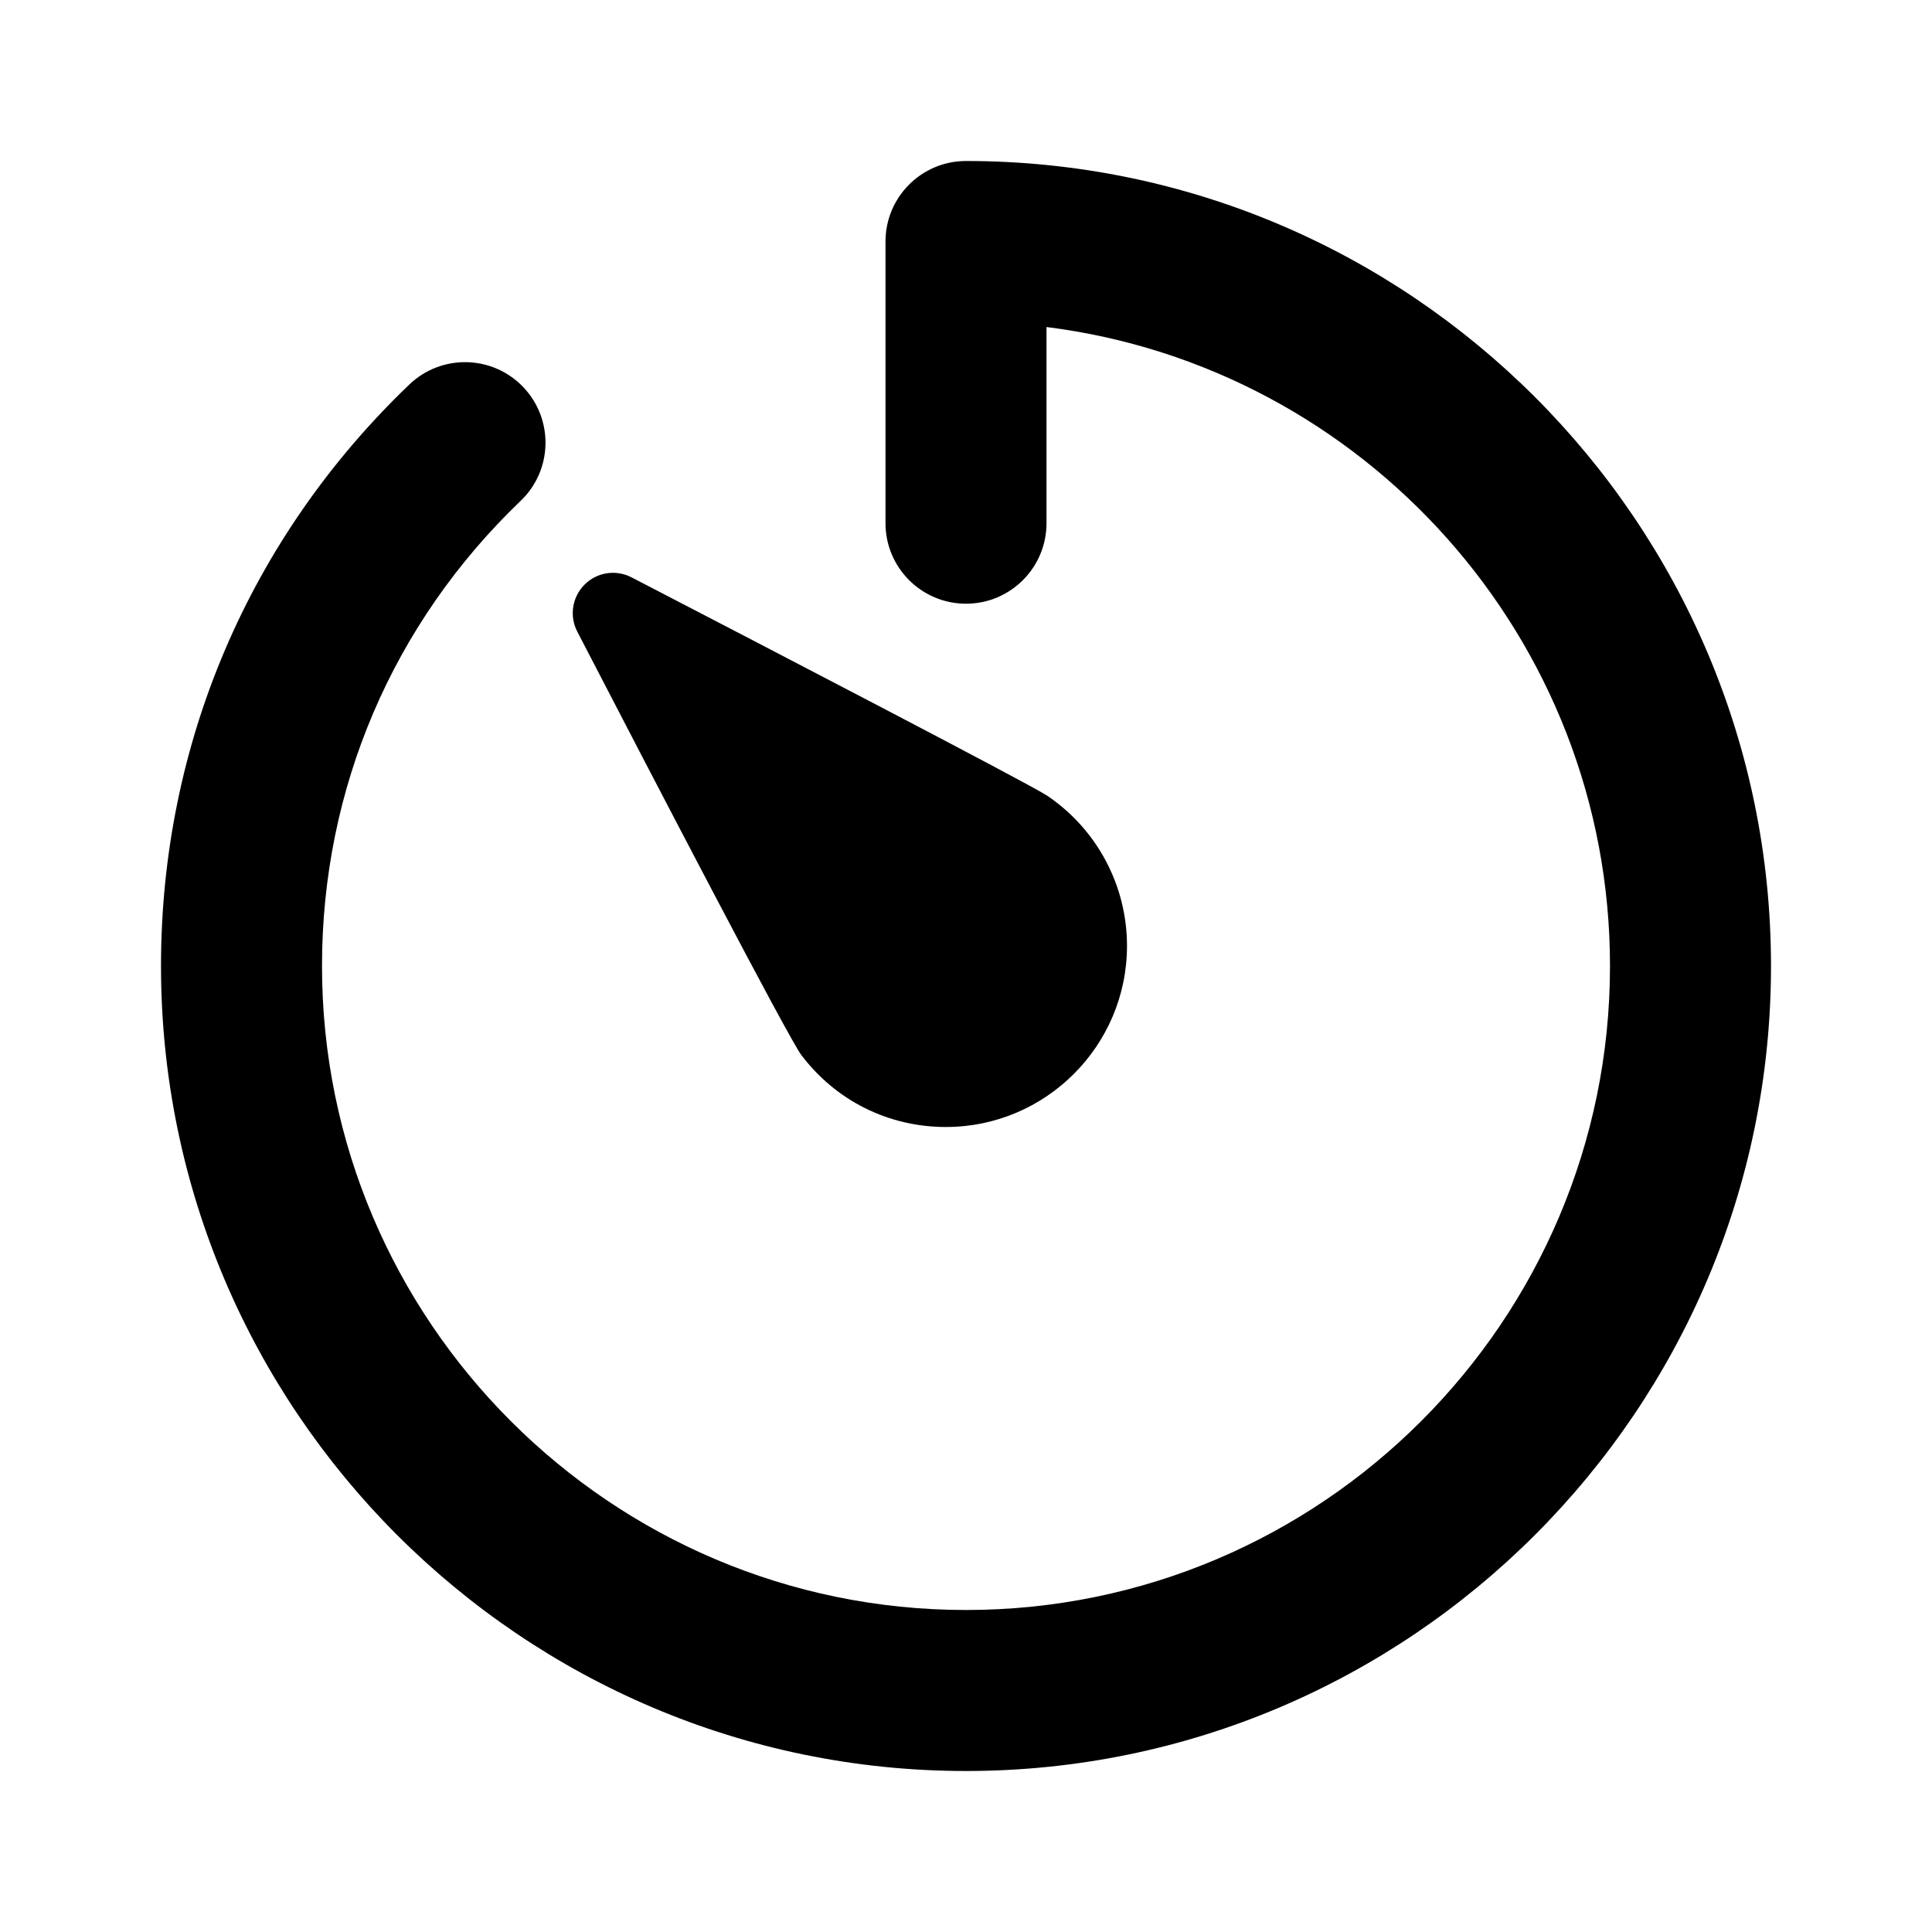<?xml version="1.0" encoding="utf-8"?>
<!-- Generator: Adobe Illustrator 16.0.0, SVG Export Plug-In . SVG Version: 6.00 Build 0)  -->
<!DOCTYPE svg PUBLIC "-//W3C//DTD SVG 1.1//EN" "http://www.w3.org/Graphics/SVG/1.1/DTD/svg11.dtd">
<svg version="1.1" id="Layer_1" xmlns="http://www.w3.org/2000/svg" xmlns:xlink="http://www.w3.org/1999/xlink" x="0px" y="0px"
	 width="48px" height="48px" viewBox="0 0 48 48" enable-background="new 0 0 48 48" xml:space="preserve">
<g>
	<path d="M19.907,26.209C20.765,27.347,22.075,28,23.5,28c2.481,0,4.5-2.019,4.5-4.5c0-1.497-0.742-2.892-1.983-3.731
		c-0.411-0.278-7.359-3.887-10.327-5.425c-0.389-0.201-0.86-0.128-1.167,0.181c-0.308,0.308-0.381,0.78-0.181,1.167
		C16.282,19.437,19.585,25.782,19.907,26.209z"/>
	<path d="M24,4c-1.104,0-2,0.896-2,2v6.999c0,1.104,0.896,2,2,2s2-0.896,2-2V8.125C33.882,9.112,40,15.855,40,24
		c0,8.822-7.178,16-16,16S8,32.822,8,24c0-4.405,1.753-8.51,4.936-11.557c0.798-0.764,0.825-2.03,0.062-2.828
		c-0.764-0.798-2.03-0.826-2.828-0.062C6.191,13.363,4,18.493,4,24c0,11.028,8.972,20,20,20c11.028,0,20-8.972,20-20
		C44,12.972,35.028,4,24,4z"/>
</g>
</svg>
